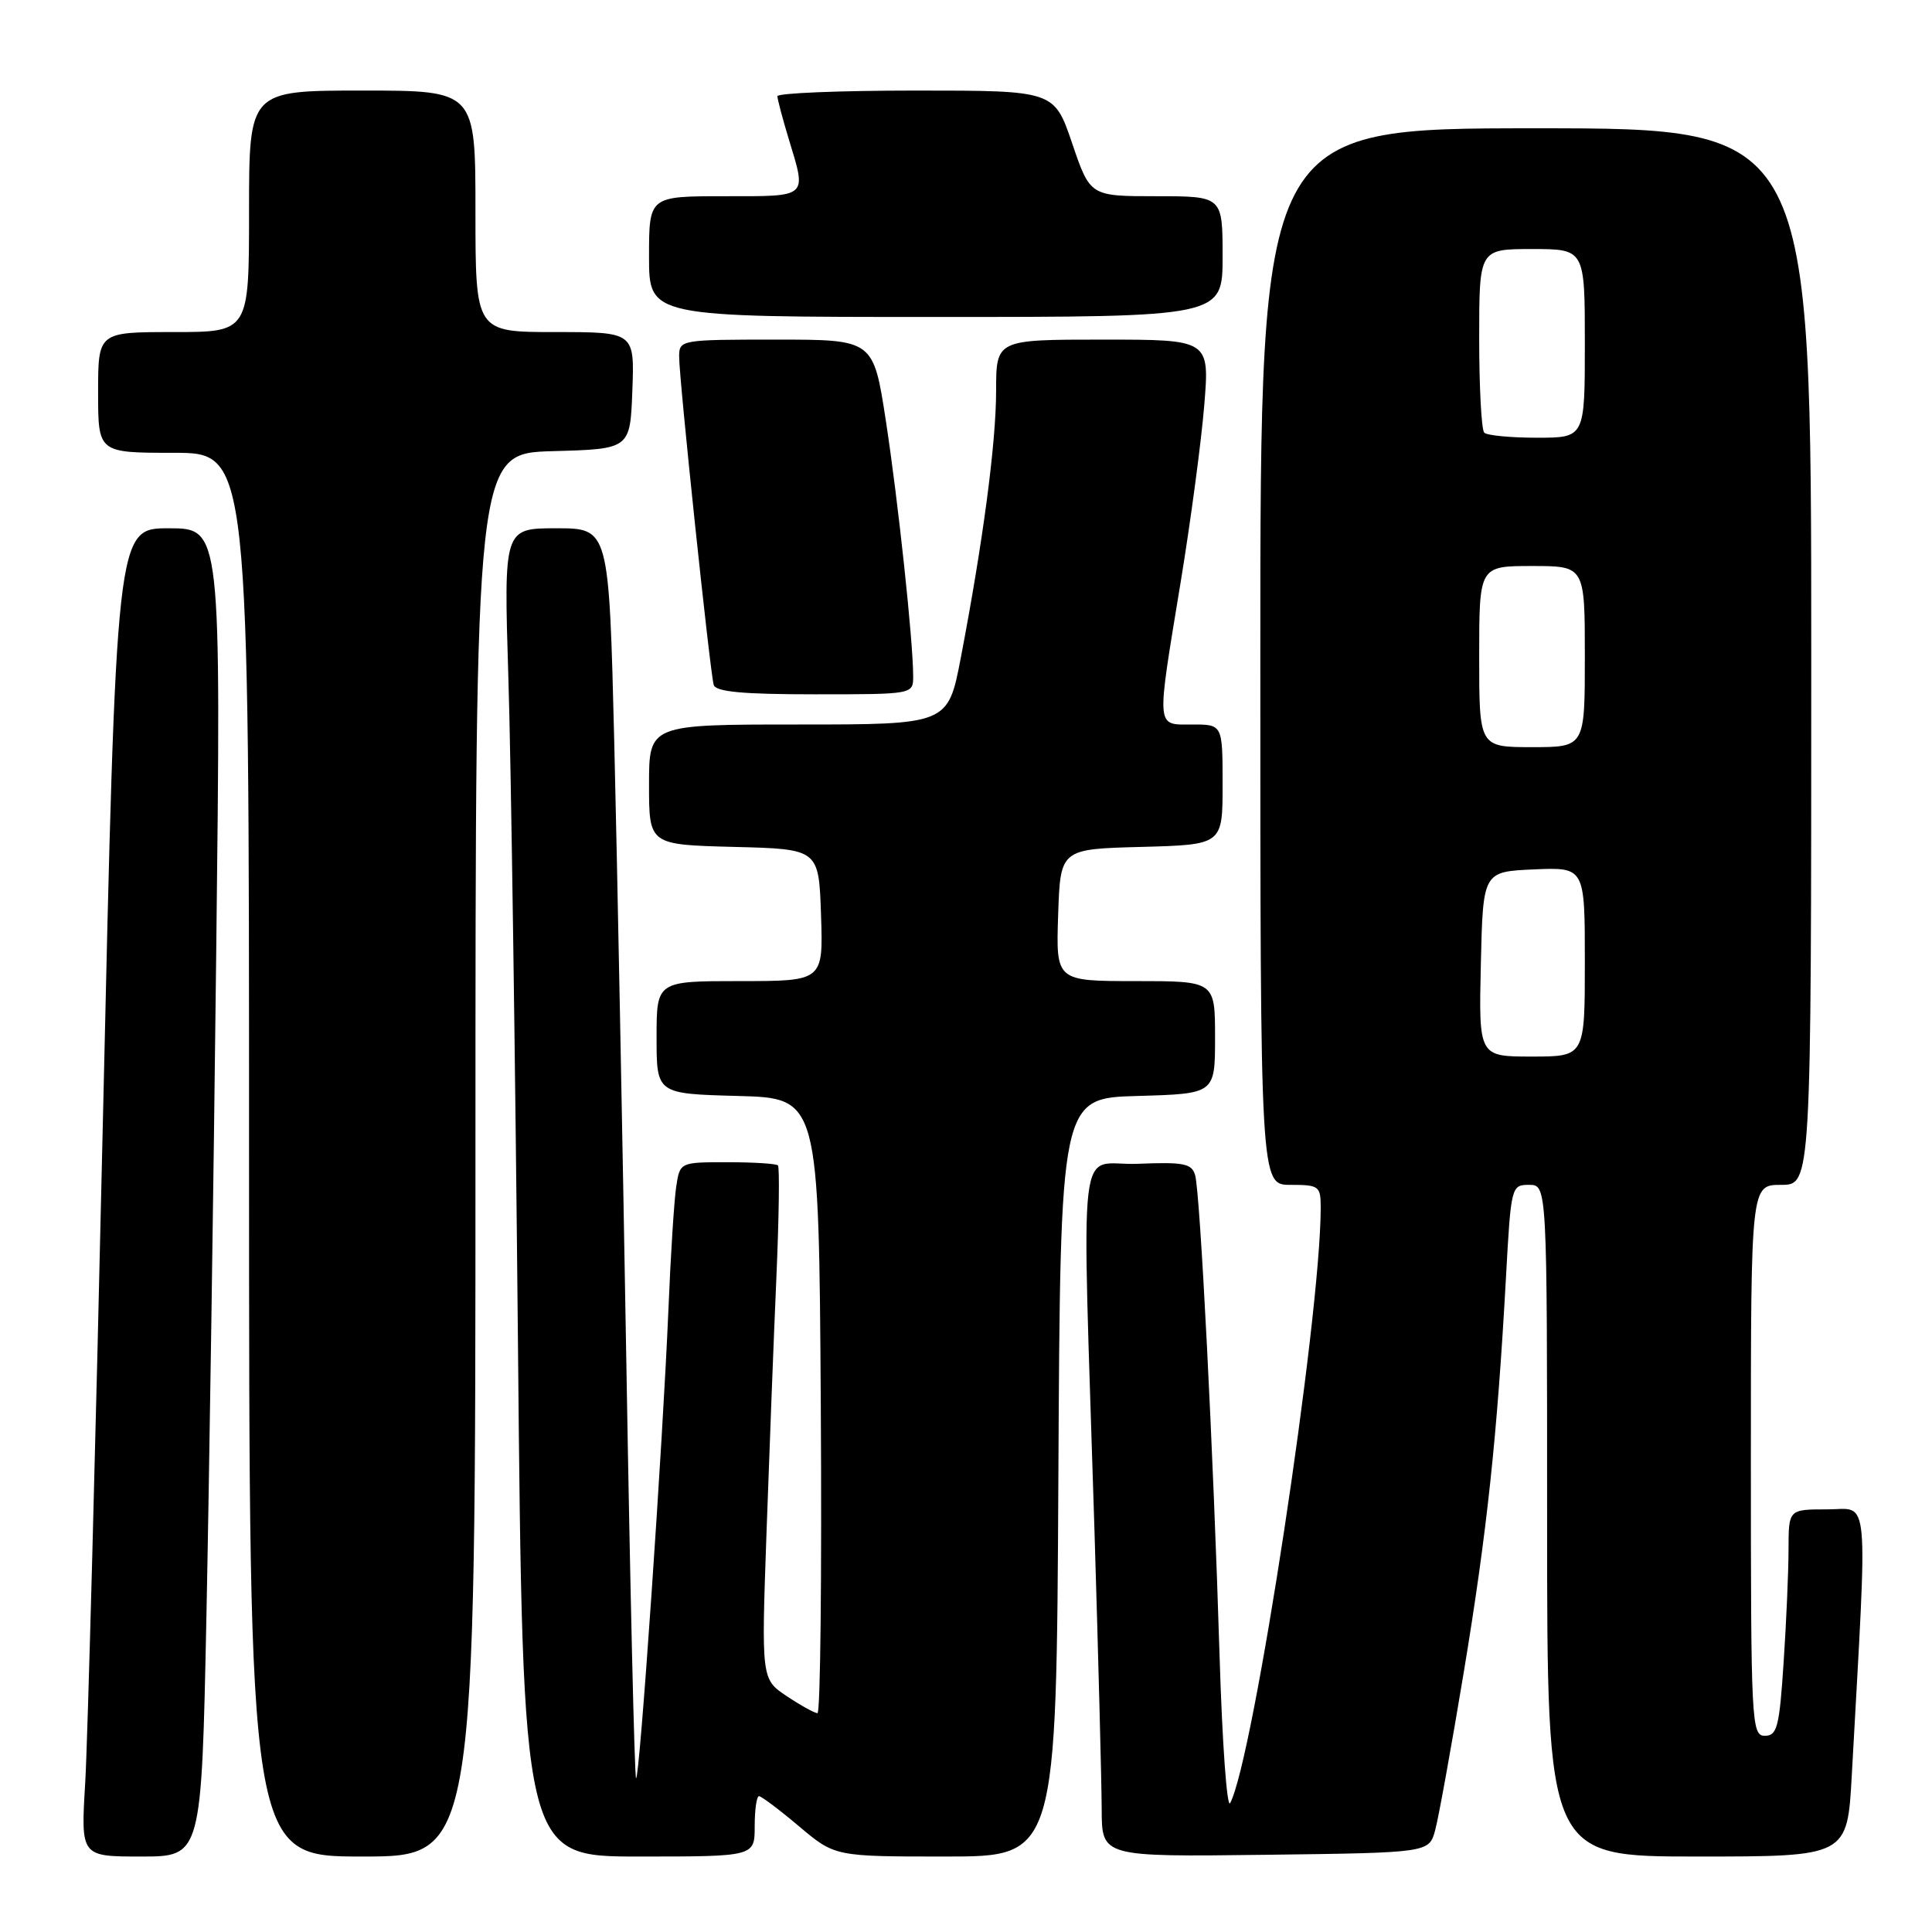 <?xml version="1.0" encoding="UTF-8" standalone="no"?>
<!DOCTYPE svg PUBLIC "-//W3C//DTD SVG 1.1//EN" "http://www.w3.org/Graphics/SVG/1.1/DTD/svg11.dtd" >
<svg xmlns="http://www.w3.org/2000/svg" xmlns:xlink="http://www.w3.org/1999/xlink" version="1.1" viewBox="0 0 256 256">
 <g >
 <path fill="currentColor"
d=" M 27.35 214.25 C 27.71 196.79 28.30 157.19 28.65 126.25 C 29.30 70.00 29.30 70.00 22.36 70.00 C 15.41 70.00 15.41 70.00 13.64 148.25 C 12.67 191.29 11.61 230.89 11.29 236.25 C 10.70 246.00 10.70 246.00 18.70 246.00 C 26.70 246.00 26.70 246.00 27.35 214.25 Z  M 63.00 153.03 C 63.00 60.07 63.00 60.07 73.25 59.78 C 83.50 59.50 83.50 59.50 83.79 51.75 C 84.08 44.00 84.08 44.00 73.54 44.00 C 63.00 44.00 63.00 44.00 63.00 28.00 C 63.00 12.00 63.00 12.00 48.00 12.00 C 33.00 12.00 33.00 12.00 33.00 28.00 C 33.00 44.00 33.00 44.00 23.00 44.00 C 13.00 44.00 13.00 44.00 13.00 52.00 C 13.00 60.00 13.00 60.00 23.00 60.00 C 33.00 60.00 33.00 60.00 33.00 153.00 C 33.00 246.00 33.00 246.00 48.00 246.00 C 63.00 246.00 63.00 246.00 63.00 153.03 Z  M 100.00 242.00 C 100.00 239.80 100.26 238.00 100.57 238.00 C 100.88 238.00 103.28 239.80 105.88 242.00 C 110.63 246.00 110.63 246.00 125.31 246.00 C 139.98 246.00 139.98 246.00 140.24 195.75 C 140.50 145.50 140.50 145.50 150.75 145.22 C 161.00 144.93 161.00 144.93 161.00 137.47 C 161.00 130.00 161.00 130.00 150.46 130.00 C 139.92 130.00 139.92 130.00 140.21 121.25 C 140.50 112.50 140.50 112.50 151.25 112.22 C 162.00 111.93 162.00 111.93 162.00 103.97 C 162.00 96.00 162.00 96.00 158.00 96.00 C 153.13 96.00 153.20 96.88 156.43 77.22 C 157.77 69.07 159.18 58.49 159.57 53.70 C 160.28 45.00 160.28 45.00 146.14 45.00 C 132.00 45.00 132.00 45.00 131.99 51.75 C 131.99 58.71 130.26 71.74 127.31 87.17 C 125.61 96.00 125.61 96.00 105.81 96.00 C 86.00 96.00 86.00 96.00 86.00 103.97 C 86.00 111.93 86.00 111.93 97.25 112.22 C 108.50 112.50 108.50 112.50 108.79 121.25 C 109.08 130.00 109.08 130.00 98.04 130.00 C 87.00 130.00 87.00 130.00 87.00 137.47 C 87.00 144.93 87.00 144.93 97.75 145.22 C 108.50 145.50 108.50 145.50 108.76 186.25 C 108.90 208.66 108.71 227.00 108.32 227.00 C 107.94 227.00 106.11 225.99 104.25 224.75 C 100.88 222.50 100.88 222.50 101.57 203.00 C 101.95 192.28 102.53 177.05 102.88 169.17 C 103.22 161.28 103.31 154.64 103.08 154.42 C 102.85 154.19 99.84 154.00 96.38 154.00 C 90.09 154.00 90.09 154.00 89.60 157.25 C 89.33 159.04 88.86 166.35 88.57 173.50 C 87.83 191.17 84.74 236.07 84.28 235.62 C 84.08 235.42 83.50 210.78 83.00 180.88 C 82.49 150.97 81.77 113.79 81.39 98.25 C 80.69 70.00 80.69 70.00 73.72 70.00 C 66.75 70.00 66.75 70.00 67.36 89.75 C 67.71 100.61 68.27 140.21 68.63 177.75 C 69.27 246.00 69.27 246.00 84.64 246.00 C 100.00 246.00 100.00 246.00 100.00 242.00 Z  M 190.17 242.50 C 190.62 240.85 192.33 231.40 193.97 221.50 C 197.04 202.94 198.38 190.43 199.55 169.25 C 200.21 157.19 200.26 157.00 202.61 157.00 C 205.00 157.00 205.00 157.00 205.00 201.50 C 205.00 246.00 205.00 246.00 224.89 246.00 C 244.78 246.00 244.78 246.00 245.37 235.25 C 247.49 196.82 247.79 200.00 242.11 200.00 C 237.00 200.00 237.00 200.00 236.99 205.25 C 236.99 208.14 236.70 214.89 236.34 220.25 C 235.78 228.84 235.48 230.00 233.85 230.00 C 232.08 230.00 232.00 228.34 232.00 193.50 C 232.00 157.00 232.00 157.00 236.00 157.00 C 240.00 157.00 240.00 157.00 240.00 87.00 C 240.00 17.00 240.00 17.00 203.50 17.00 C 167.00 17.00 167.00 17.00 167.00 87.00 C 167.00 157.00 167.00 157.00 171.00 157.00 C 174.79 157.00 175.00 157.16 175.00 160.03 C 175.00 174.62 166.09 233.18 163.00 238.92 C 162.58 239.70 161.95 230.92 161.60 219.42 C 160.78 192.39 159.03 158.00 158.36 155.71 C 157.91 154.17 156.85 153.96 150.77 154.21 C 142.63 154.54 143.35 148.43 145.03 203.00 C 145.54 219.78 145.97 236.32 145.98 239.77 C 146.00 246.04 146.00 246.04 167.68 245.77 C 189.36 245.50 189.36 245.50 190.17 242.50 Z  M 121.00 89.61 C 121.00 84.97 119.01 66.38 117.38 55.75 C 115.73 45.00 115.73 45.00 102.87 45.00 C 90.19 45.00 90.00 45.03 89.99 47.25 C 89.97 50.10 94.08 89.07 94.57 90.75 C 94.84 91.67 98.41 92.00 107.97 92.00 C 121.00 92.00 121.00 92.00 121.00 89.61 Z  M 162.00 34.00 C 162.00 26.00 162.00 26.00 153.23 26.00 C 144.45 26.00 144.45 26.00 142.07 19.00 C 139.69 12.00 139.69 12.00 121.34 12.00 C 111.25 12.00 103.00 12.34 103.01 12.75 C 103.02 13.16 103.69 15.71 104.51 18.41 C 106.90 26.28 107.21 26.00 96.00 26.00 C 86.00 26.00 86.00 26.00 86.00 34.00 C 86.00 42.00 86.00 42.00 124.00 42.00 C 162.00 42.00 162.00 42.00 162.00 34.00 Z  M 196.22 127.75 C 196.50 115.50 196.50 115.50 203.25 115.20 C 210.00 114.91 210.00 114.91 210.00 127.45 C 210.00 140.00 210.00 140.00 202.97 140.00 C 195.94 140.00 195.94 140.00 196.22 127.75 Z  M 196.00 87.00 C 196.00 75.00 196.00 75.00 203.00 75.00 C 210.00 75.00 210.00 75.00 210.00 87.00 C 210.00 99.00 210.00 99.00 203.00 99.00 C 196.00 99.00 196.00 99.00 196.00 87.00 Z  M 196.67 57.33 C 196.30 56.97 196.00 51.34 196.00 44.83 C 196.00 33.00 196.00 33.00 203.00 33.00 C 210.00 33.00 210.00 33.00 210.00 45.50 C 210.00 58.00 210.00 58.00 203.67 58.00 C 200.18 58.00 197.03 57.70 196.67 57.33 Z "/>
</g>
</svg>